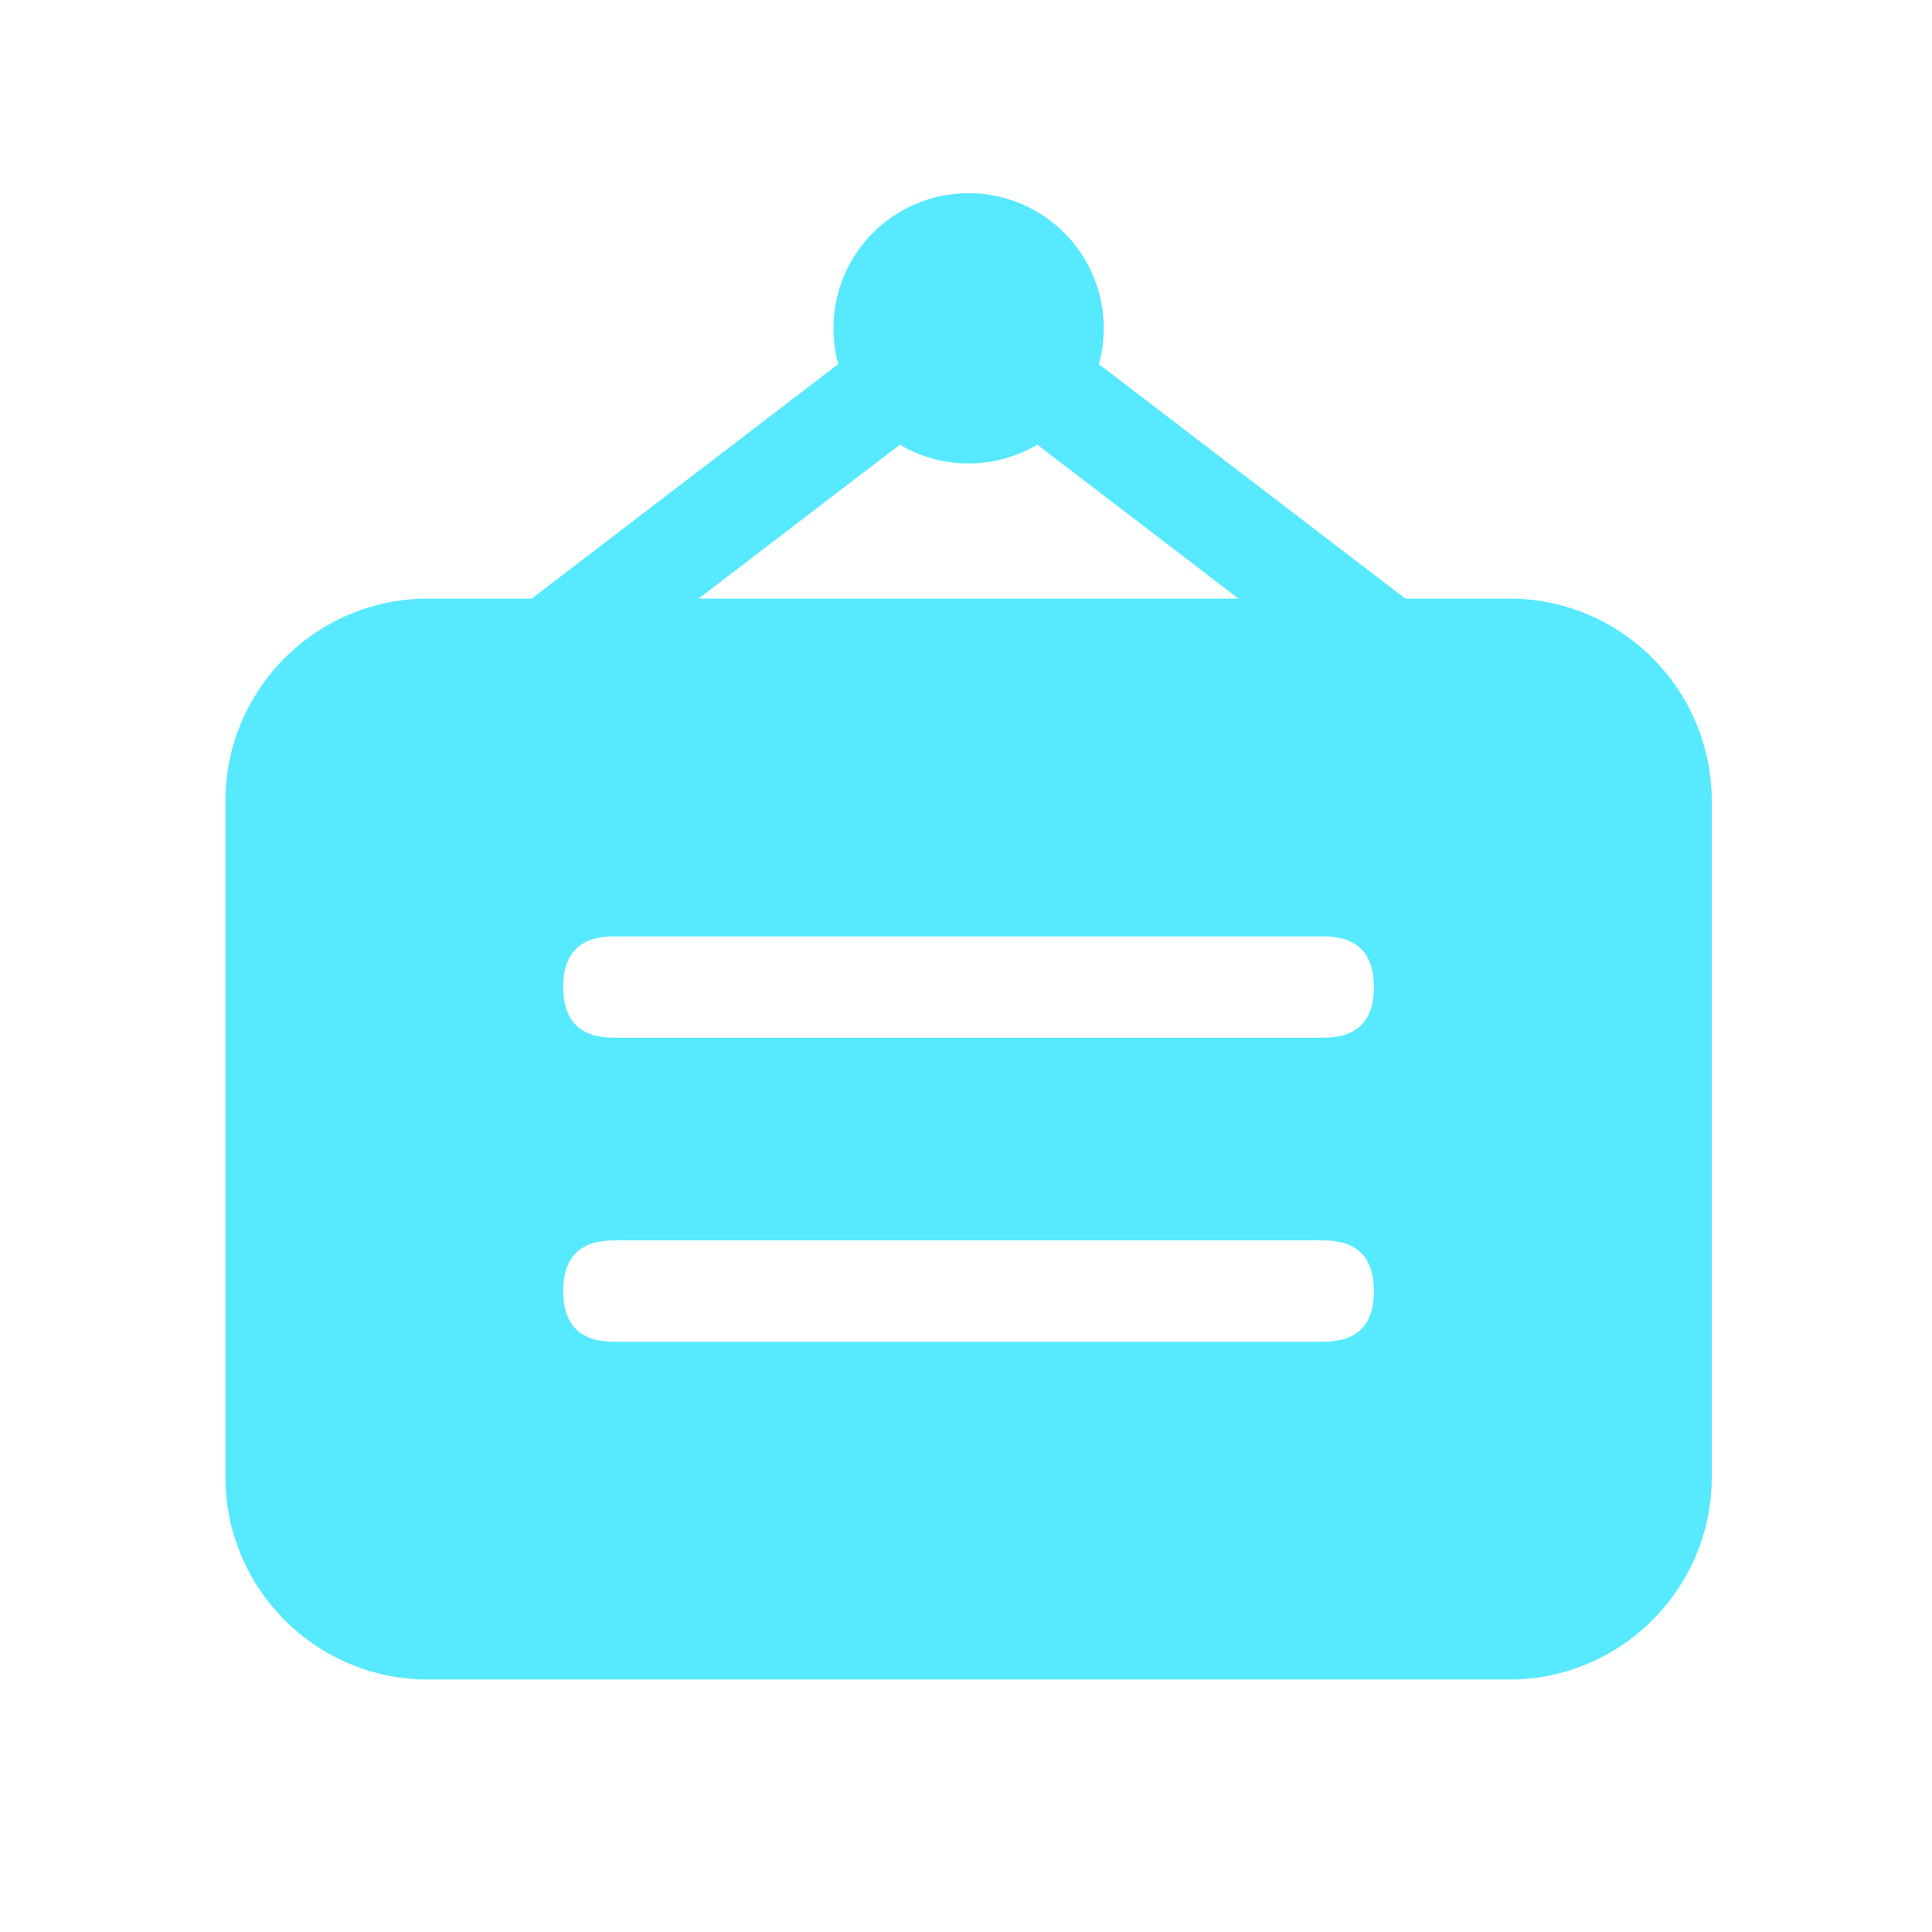 <?xml version="1.0" encoding="UTF-8"?>
<svg width="30px" height="30px" viewBox="0 0 30 30" version="1.1" xmlns="http://www.w3.org/2000/svg" xmlns:xlink="http://www.w3.org/1999/xlink">
    <title>切图</title>
    <g id="页面-1" stroke="none" stroke-width="1" fill="none" fill-rule="evenodd">
        <g id="切图" transform="translate(-139, -96)" fill="#56E9FF" fill-rule="nonzero">
            <g id="编组-8备份-2" transform="translate(139, 96)">
                <path d="M15.04,3 C15.695,3 16.313,3.305 16.71,3.826 C17.107,4.347 17.238,5.024 17.064,5.655 L21.822,9.295 L23.433,9.295 C25.171,9.295 26.58,10.704 26.58,12.442 L26.58,22.933 C26.58,24.671 25.171,26.08 23.433,26.08 L6.647,26.08 C4.909,26.08 3.5,24.671 3.5,22.933 L3.5,12.442 C3.5,10.704 4.909,9.295 6.647,9.295 L8.257,9.295 L13.016,5.654 C12.976,5.507 12.952,5.356 12.944,5.203 L12.942,5.098 C12.942,3.939 13.881,3 15.04,3 Z M20.548,19.261 L9.532,19.261 C9.008,19.261 8.745,19.523 8.745,20.048 L8.745,20.048 L8.751,20.173 C8.791,20.614 9.051,20.835 9.532,20.835 L9.532,20.835 L20.548,20.835 C21.072,20.835 21.335,20.572 21.335,20.048 L21.335,20.048 L21.329,19.922 C21.289,19.481 21.029,19.261 20.548,19.261 L20.548,19.261 Z M20.548,14.54 L9.532,14.54 C9.008,14.54 8.745,14.802 8.745,15.327 L8.745,15.327 L8.751,15.452 C8.791,15.893 9.051,16.114 9.532,16.114 L9.532,16.114 L20.548,16.114 C21.072,16.114 21.335,15.851 21.335,15.327 L21.335,15.327 L21.329,15.201 C21.289,14.76 21.029,14.54 20.548,14.54 L20.548,14.54 Z M13.973,6.905 L10.847,9.295 L19.232,9.295 L16.107,6.905 C15.815,7.078 15.484,7.177 15.145,7.194 L15.04,7.196 C14.664,7.197 14.296,7.096 13.973,6.905 Z" id="形状结合"></path>
            </g>
        </g>
    </g>
</svg>